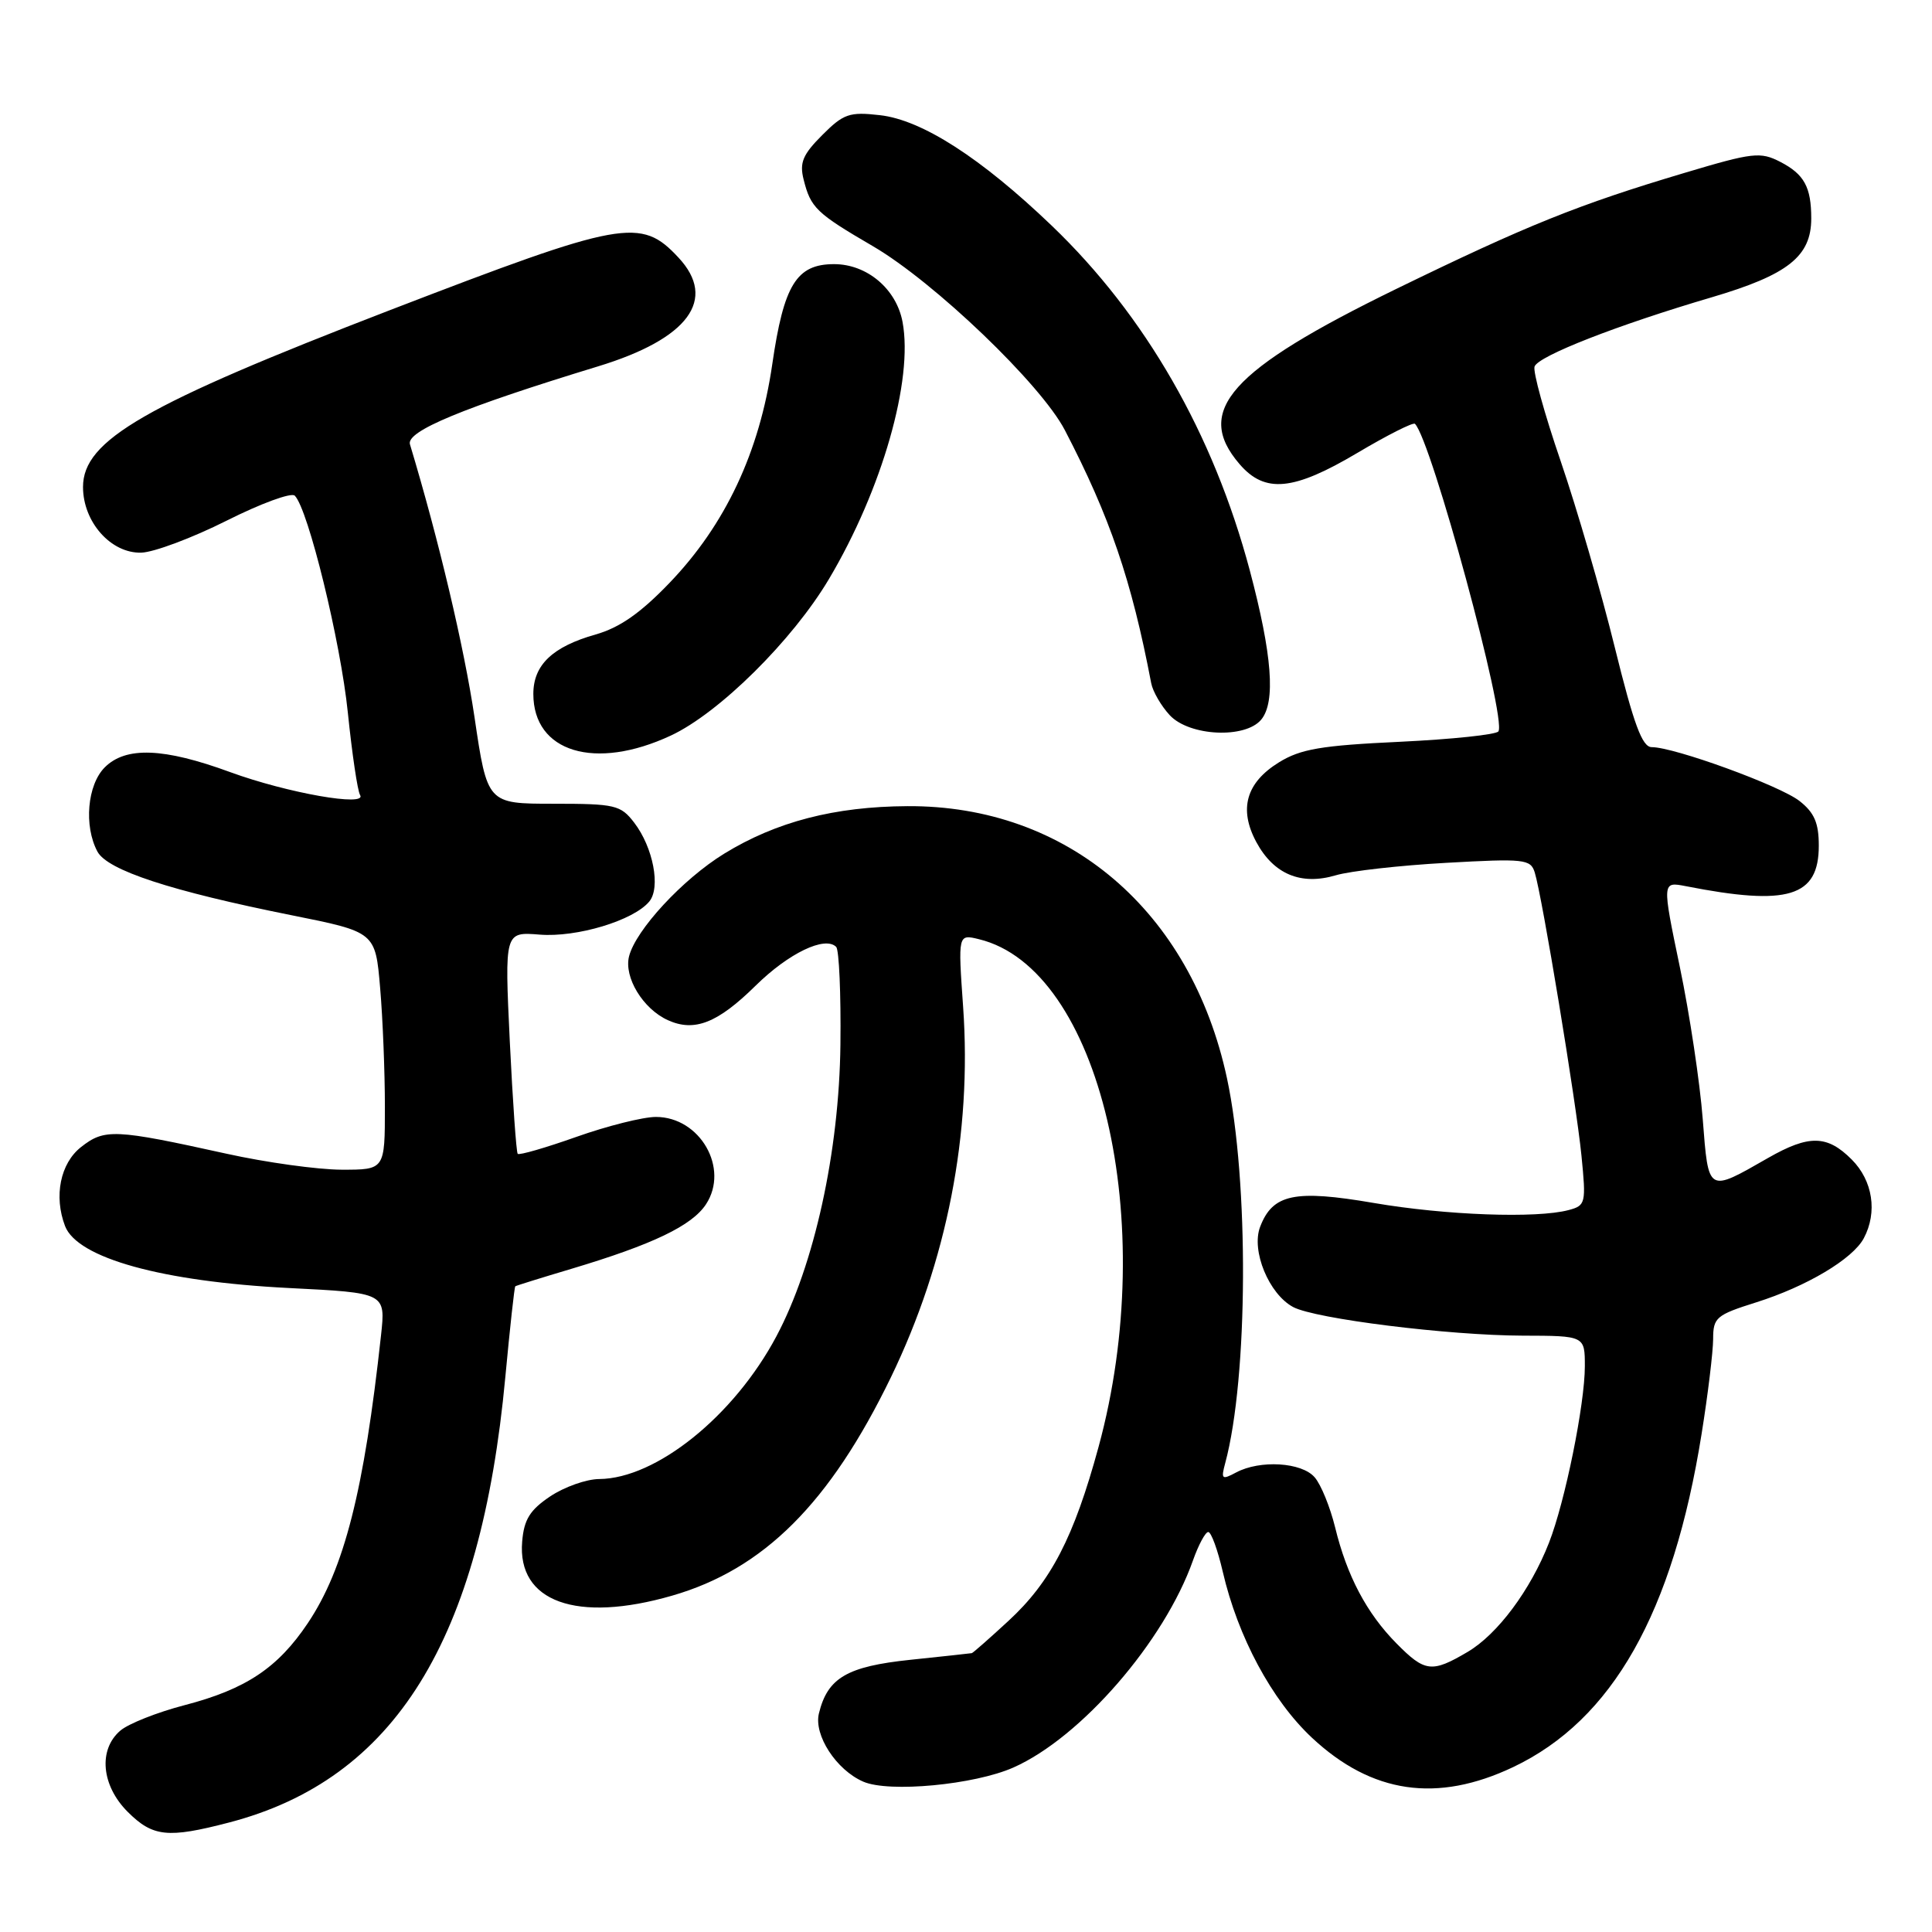 <?xml version="1.0" encoding="UTF-8" standalone="no"?>
<!DOCTYPE svg PUBLIC "-//W3C//DTD SVG 1.1//EN" "http://www.w3.org/Graphics/SVG/1.1/DTD/svg11.dtd" >
<svg xmlns="http://www.w3.org/2000/svg" xmlns:xlink="http://www.w3.org/1999/xlink" version="1.1" viewBox="0 0 256 256">
 <g >
 <path fill="currentColor"
d=" M 30.32 241.50 C 52.31 235.78 63.71 217.41 66.96 182.45 C 67.57 175.93 68.16 170.53 68.28 170.44 C 68.40 170.35 71.74 169.31 75.70 168.13 C 86.50 164.90 91.69 162.41 93.55 159.57 C 96.67 154.81 92.76 148.00 86.91 148.00 C 85.21 148.00 80.47 149.19 76.38 150.64 C 72.29 152.09 68.79 153.10 68.60 152.89 C 68.41 152.68 67.94 145.97 67.55 137.99 C 66.86 123.47 66.86 123.47 71.50 123.84 C 76.43 124.24 83.95 121.97 86.03 119.46 C 87.57 117.61 86.55 112.28 84.03 109.00 C 82.24 106.67 81.52 106.50 73.34 106.50 C 64.57 106.50 64.57 106.50 62.87 95.00 C 61.49 85.72 58.15 71.58 54.32 58.87 C 53.80 57.14 61.34 54.01 79.23 48.55 C 91.22 44.90 95.08 39.68 89.90 34.13 C 84.91 28.77 82.59 29.19 51.71 41.08 C 19.13 53.64 11.00 58.32 11.00 64.53 C 11.00 69.17 14.70 73.34 18.72 73.23 C 20.39 73.18 25.47 71.28 30.01 69.00 C 34.54 66.72 38.62 65.22 39.06 65.68 C 40.84 67.47 45.13 85.02 46.09 94.42 C 46.65 99.89 47.38 104.81 47.71 105.34 C 48.71 106.95 38.07 105.08 30.50 102.31 C 21.70 99.08 16.67 98.89 13.88 101.68 C 11.57 103.99 11.09 109.44 12.91 112.84 C 14.24 115.31 22.60 118.06 38.62 121.27 C 49.74 123.50 49.74 123.50 50.37 130.90 C 50.72 134.97 51.00 142.06 51.00 146.65 C 51.00 155.00 51.00 155.00 45.25 154.99 C 42.09 154.98 35.23 154.03 30.00 152.87 C 15.18 149.60 13.86 149.54 10.74 151.99 C 7.99 154.15 7.11 158.51 8.62 162.46 C 10.26 166.71 21.48 169.82 38.30 170.67 C 51.10 171.31 51.10 171.31 50.49 176.91 C 48.24 197.55 45.62 207.86 40.79 215.07 C 36.82 221.00 32.58 223.83 24.47 225.94 C 20.85 226.88 17.01 228.40 15.94 229.32 C 13.00 231.84 13.43 236.59 16.92 240.08 C 20.25 243.40 22.23 243.61 30.32 241.50 Z  M 134.27 234.21 C 143.24 230.24 154.29 217.49 158.08 206.75 C 158.81 204.69 159.72 203.00 160.10 203.00 C 160.49 203.00 161.35 205.36 162.02 208.25 C 164.02 216.90 168.53 225.29 173.84 230.26 C 181.77 237.67 190.42 238.93 200.50 234.15 C 213.66 227.90 221.68 213.73 225.47 190.00 C 226.31 184.78 226.99 179.12 227.00 177.43 C 227.00 174.58 227.40 174.24 232.70 172.57 C 239.39 170.46 245.49 166.83 246.96 164.08 C 248.80 160.63 248.16 156.44 245.36 153.64 C 242.11 150.38 239.70 150.34 234.29 153.43 C 226.22 158.05 226.39 158.15 225.62 148.27 C 225.25 143.45 223.89 134.39 222.59 128.15 C 220.23 116.81 220.23 116.81 223.37 117.42 C 236.95 120.09 241.00 118.85 241.00 112.05 C 241.00 109.05 240.41 107.68 238.45 106.14 C 235.86 104.10 221.86 99.00 218.86 99.00 C 217.60 99.00 216.49 96.00 213.96 85.75 C 212.17 78.46 208.94 67.37 206.80 61.11 C 204.65 54.84 203.09 49.20 203.34 48.56 C 203.88 47.15 214.34 43.06 226.82 39.39 C 236.92 36.41 240.00 33.97 240.00 28.95 C 240.00 24.79 239.07 23.09 235.90 21.45 C 233.26 20.09 232.27 20.20 223.27 22.89 C 209.11 27.11 202.37 29.83 185.00 38.29 C 162.97 49.04 158.15 54.42 164.25 61.50 C 167.61 65.41 171.39 65.04 179.86 60.01 C 183.82 57.66 187.26 55.92 187.49 56.16 C 189.66 58.32 199.65 95.14 198.55 96.91 C 198.29 97.34 192.41 97.96 185.50 98.29 C 175.06 98.78 172.34 99.24 169.46 101.02 C 165.11 103.71 164.12 107.21 166.47 111.58 C 168.77 115.84 172.38 117.35 177.00 115.98 C 178.93 115.41 185.51 114.67 191.64 114.33 C 201.99 113.75 202.81 113.84 203.36 115.60 C 204.35 118.78 208.85 146.07 209.55 153.11 C 210.18 159.45 210.11 159.74 207.85 160.34 C 203.63 161.47 191.54 161.03 182.04 159.40 C 171.55 157.60 168.63 158.21 166.97 162.57 C 165.77 165.73 168.14 171.47 171.35 173.19 C 174.28 174.75 191.91 176.95 201.75 176.98 C 210.00 177.00 210.00 177.00 210.00 181.04 C 210.00 186.07 207.38 198.98 205.25 204.42 C 202.80 210.69 198.44 216.54 194.48 218.88 C 189.72 221.69 188.81 221.58 185.03 217.75 C 181.09 213.76 178.47 208.80 176.91 202.38 C 176.25 199.70 175.04 196.71 174.20 195.75 C 172.48 193.75 166.96 193.42 163.79 195.11 C 161.90 196.12 161.77 196.01 162.35 193.86 C 165.39 182.59 165.51 156.52 162.58 142.87 C 157.81 120.66 141.42 106.70 120.24 106.82 C 110.59 106.87 102.85 108.88 95.95 113.12 C 90.46 116.50 84.23 123.23 83.35 126.73 C 82.66 129.50 85.19 133.67 88.48 135.17 C 92.01 136.78 95.09 135.57 100.14 130.59 C 104.50 126.30 109.32 123.98 110.80 125.47 C 111.18 125.86 111.44 131.68 111.36 138.41 C 111.20 152.59 107.90 167.64 102.87 177.08 C 97.26 187.63 86.95 195.92 79.40 195.98 C 77.69 195.99 74.77 197.03 72.90 198.28 C 70.22 200.08 69.43 201.34 69.19 204.27 C 68.52 212.25 76.40 215.09 89.07 211.43 C 101.20 207.93 109.96 199.18 118.05 182.50 C 125.48 167.15 128.80 150.17 127.62 133.44 C 126.94 123.77 126.94 123.77 129.72 124.45 C 145.77 128.35 153.68 161.96 145.56 191.74 C 142.30 203.70 139.25 209.60 133.61 214.79 C 131.10 217.11 128.92 219.02 128.77 219.05 C 128.62 219.08 124.97 219.48 120.65 219.93 C 112.23 220.81 109.66 222.32 108.51 227.04 C 107.81 229.91 110.81 234.53 114.39 236.08 C 117.80 237.56 129.09 236.50 134.27 234.21 Z  M 88.88 97.47 C 95.28 94.49 105.02 84.85 109.85 76.71 C 116.88 64.87 121.04 50.34 119.59 42.65 C 118.77 38.28 114.88 35.00 110.52 35.00 C 105.54 35.00 103.86 37.73 102.33 48.26 C 100.64 59.91 96.12 69.53 88.70 77.25 C 84.87 81.24 82.10 83.17 78.93 84.07 C 73.21 85.69 70.67 88.11 70.67 91.95 C 70.67 99.67 78.84 102.15 88.88 97.47 Z  M 167.12 95.35 C 169.05 93.02 168.57 86.75 165.60 75.57 C 160.78 57.49 151.78 41.81 139.37 29.91 C 130.00 20.93 122.16 15.88 116.58 15.26 C 112.56 14.80 111.77 15.07 108.95 17.90 C 106.38 20.47 105.92 21.55 106.48 23.77 C 107.42 27.54 108.15 28.24 115.68 32.63 C 123.82 37.39 137.94 50.92 141.10 57.00 C 147.06 68.46 149.93 76.85 152.54 90.52 C 152.75 91.63 153.86 93.54 155.00 94.77 C 157.60 97.56 165.00 97.91 167.12 95.35 Z "/>
</g>
</svg>